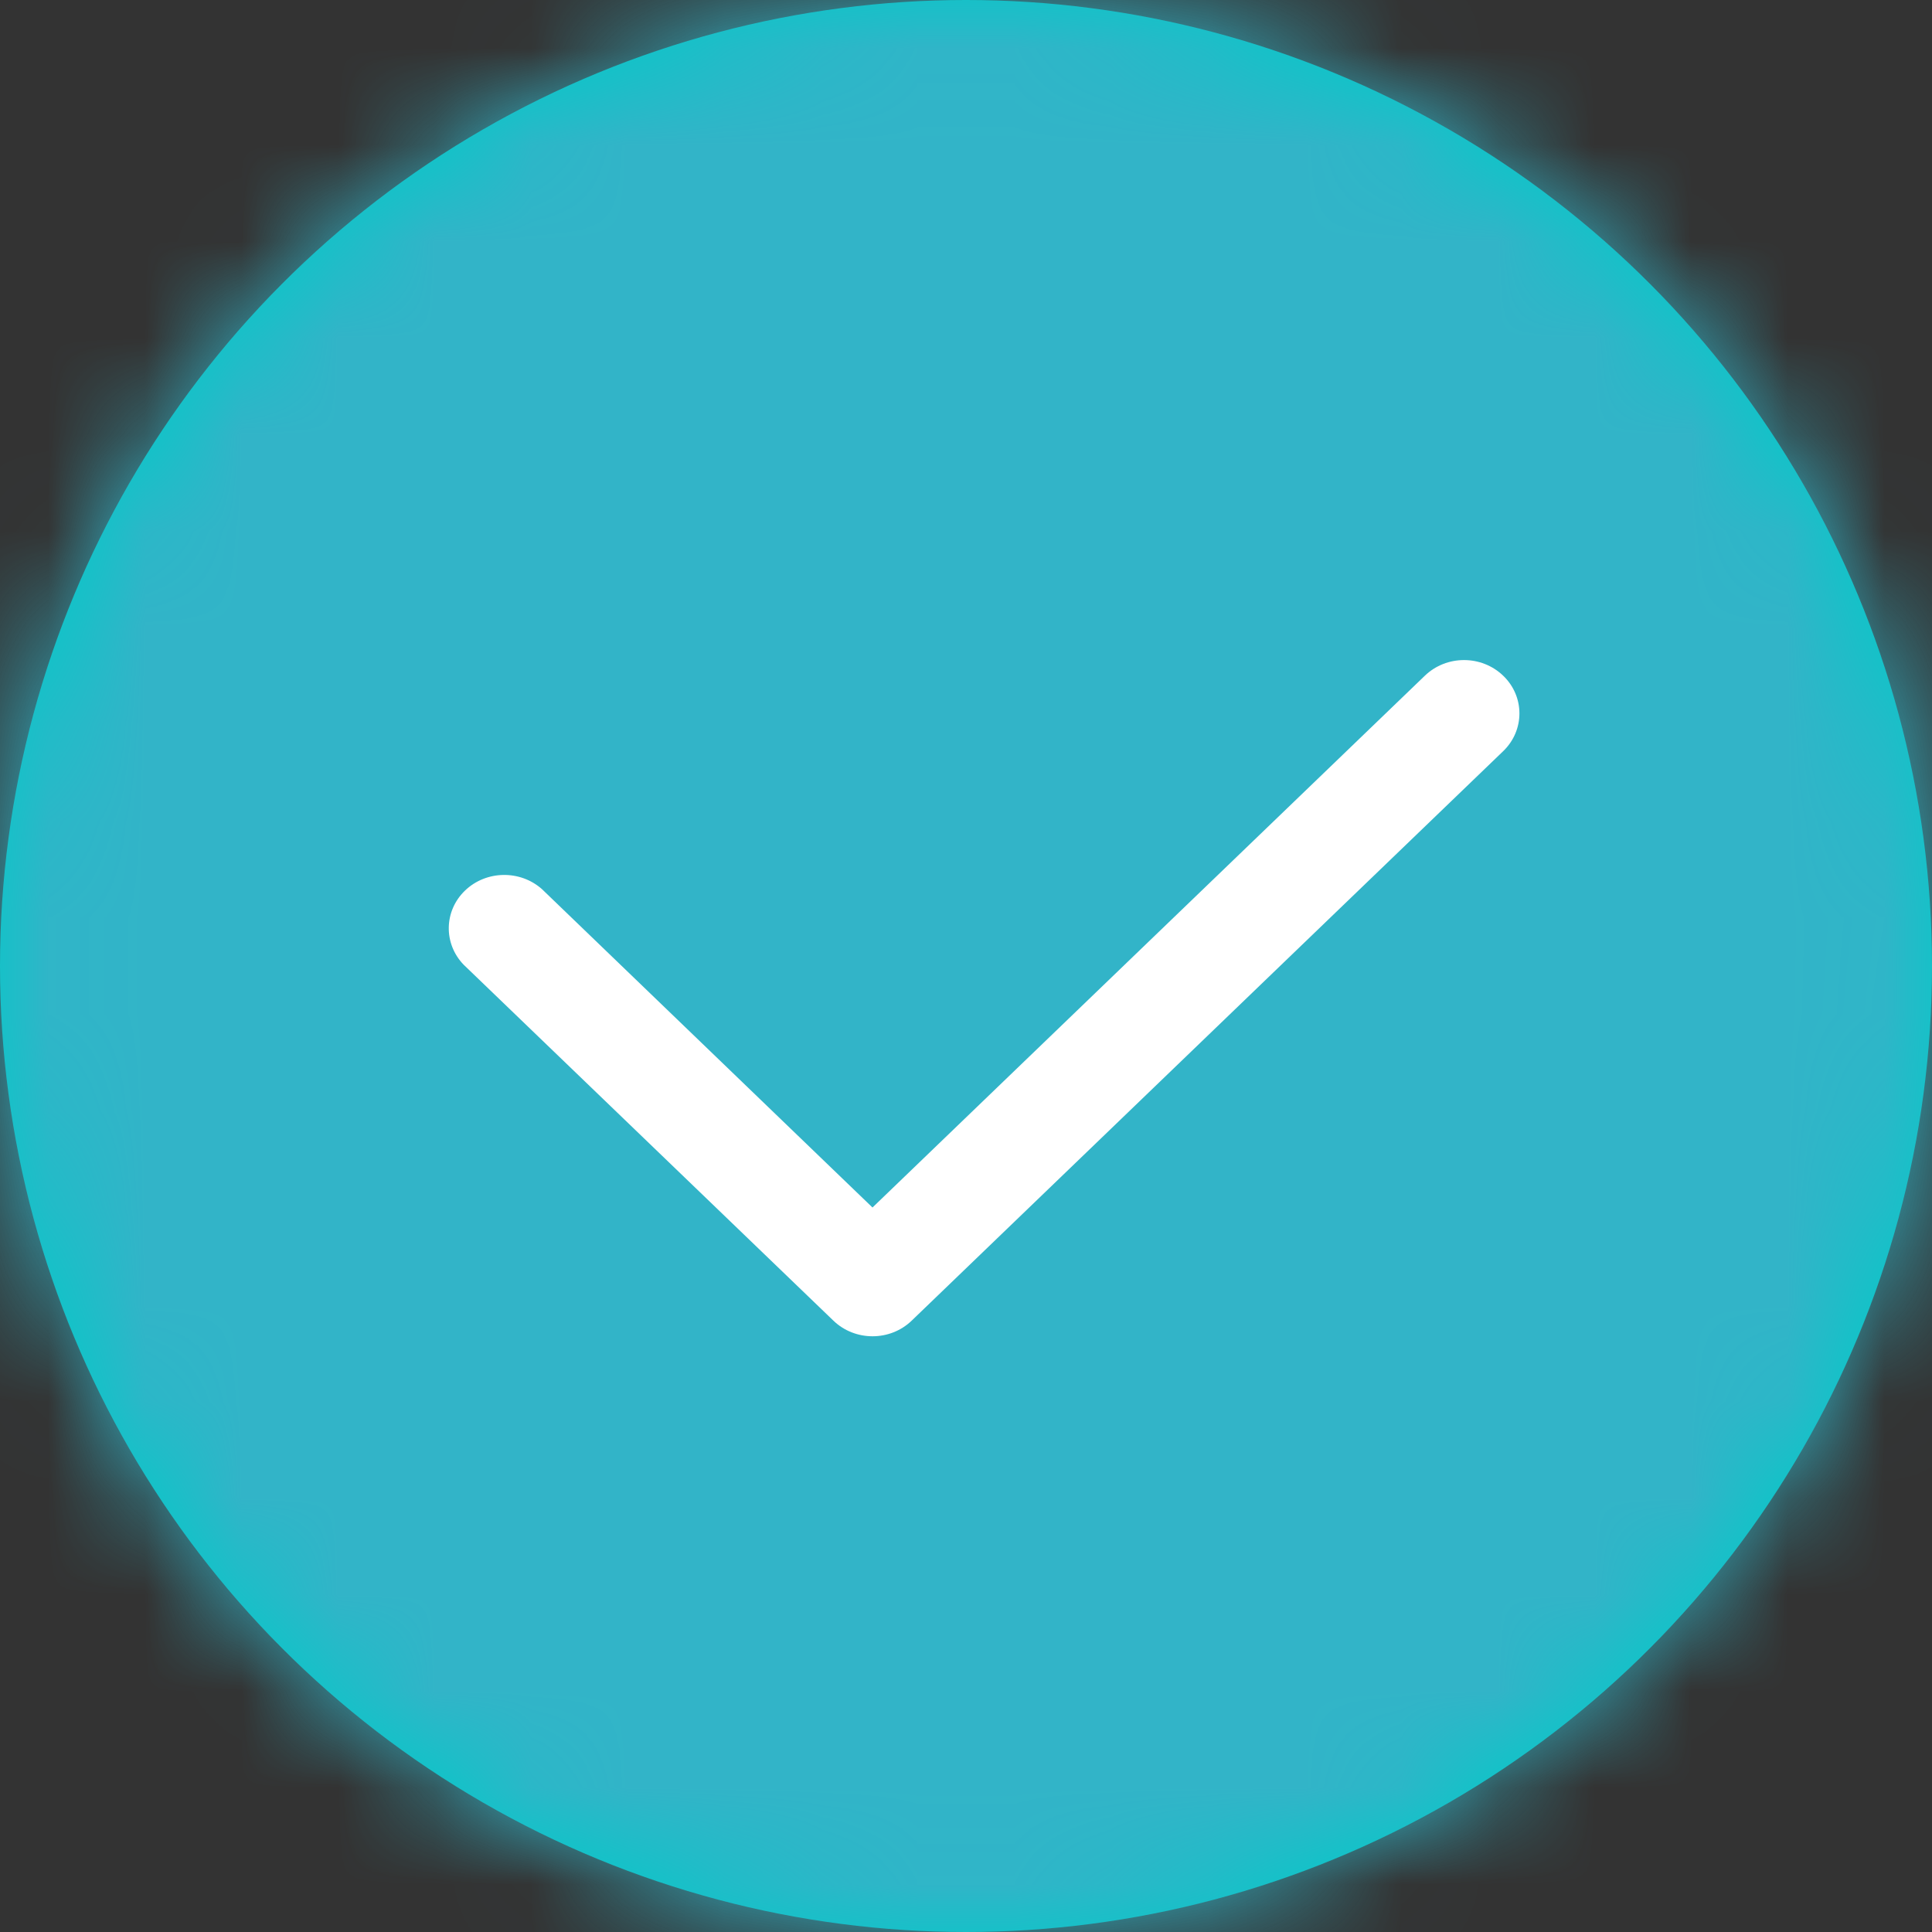 <?xml version="1.0" encoding="UTF-8"?>
<svg width="20px" height="20px" viewBox="0 0 20 20" version="1.1" xmlns="http://www.w3.org/2000/svg" xmlns:xlink="http://www.w3.org/1999/xlink">
    <rect x="0" y="0" width="20" height="20" fill="#333333" stroke="none"/>
    <!-- Generator: Sketch 52.2 (67145) - http://www.bohemiancoding.com/sketch -->
    <title>Icons / Green / Circle Done@2x</title>
    <desc>Created with Sketch.</desc>
    <defs>
        <circle id="path-1" cx="10" cy="10" r="10"></circle>
    </defs>
    <g id="Checkout" stroke="none" stroke-width="1" fill="none" fill-rule="evenodd">
        <g id="[1400---IOT]-Checkout-Apply-Code" transform="translate(-1373, -695)">
            <g id="Icons-/-Green-/-Circle-Done" transform="translate(1373, 695)">
                <mask id="mask-2" fill="white">
                    <use xlink:href="#path-1"></use>
                </mask>
                <use id="Oval-3" fill="#00CBC8" xlink:href="#path-1"></use>
                <g id="Color/-IOT-Turquoise/-Main" mask="url(#mask-2)" fill="#32B4C8">
                    <g transform="translate(-0.667, -0.667)" id="Rectangle-3">
                        <rect x="0" y="0" width="21" height="21"></rect>
                    </g>
                </g>
                <g id="Correct" mask="url(#mask-2)" fill="#FFFFFF">
                    <g transform="translate(4.333, 6.333)" id="Shape">
                        <path d="M11.228,0.662 C11.004,0.446 10.641,0.446 10.417,0.662 L4.699,6.167 L1.278,2.872 C1.052,2.67 0.699,2.676 0.481,2.886 C0.262,3.096 0.256,3.436 0.467,3.654 L4.294,7.338 C4.518,7.554 4.881,7.554 5.105,7.338 L11.228,1.443 C11.452,1.227 11.452,0.877 11.228,0.662 L11.228,0.662 Z"></path>
                    </g>
                </g>
            </g>
        </g>
    </g>
</svg>